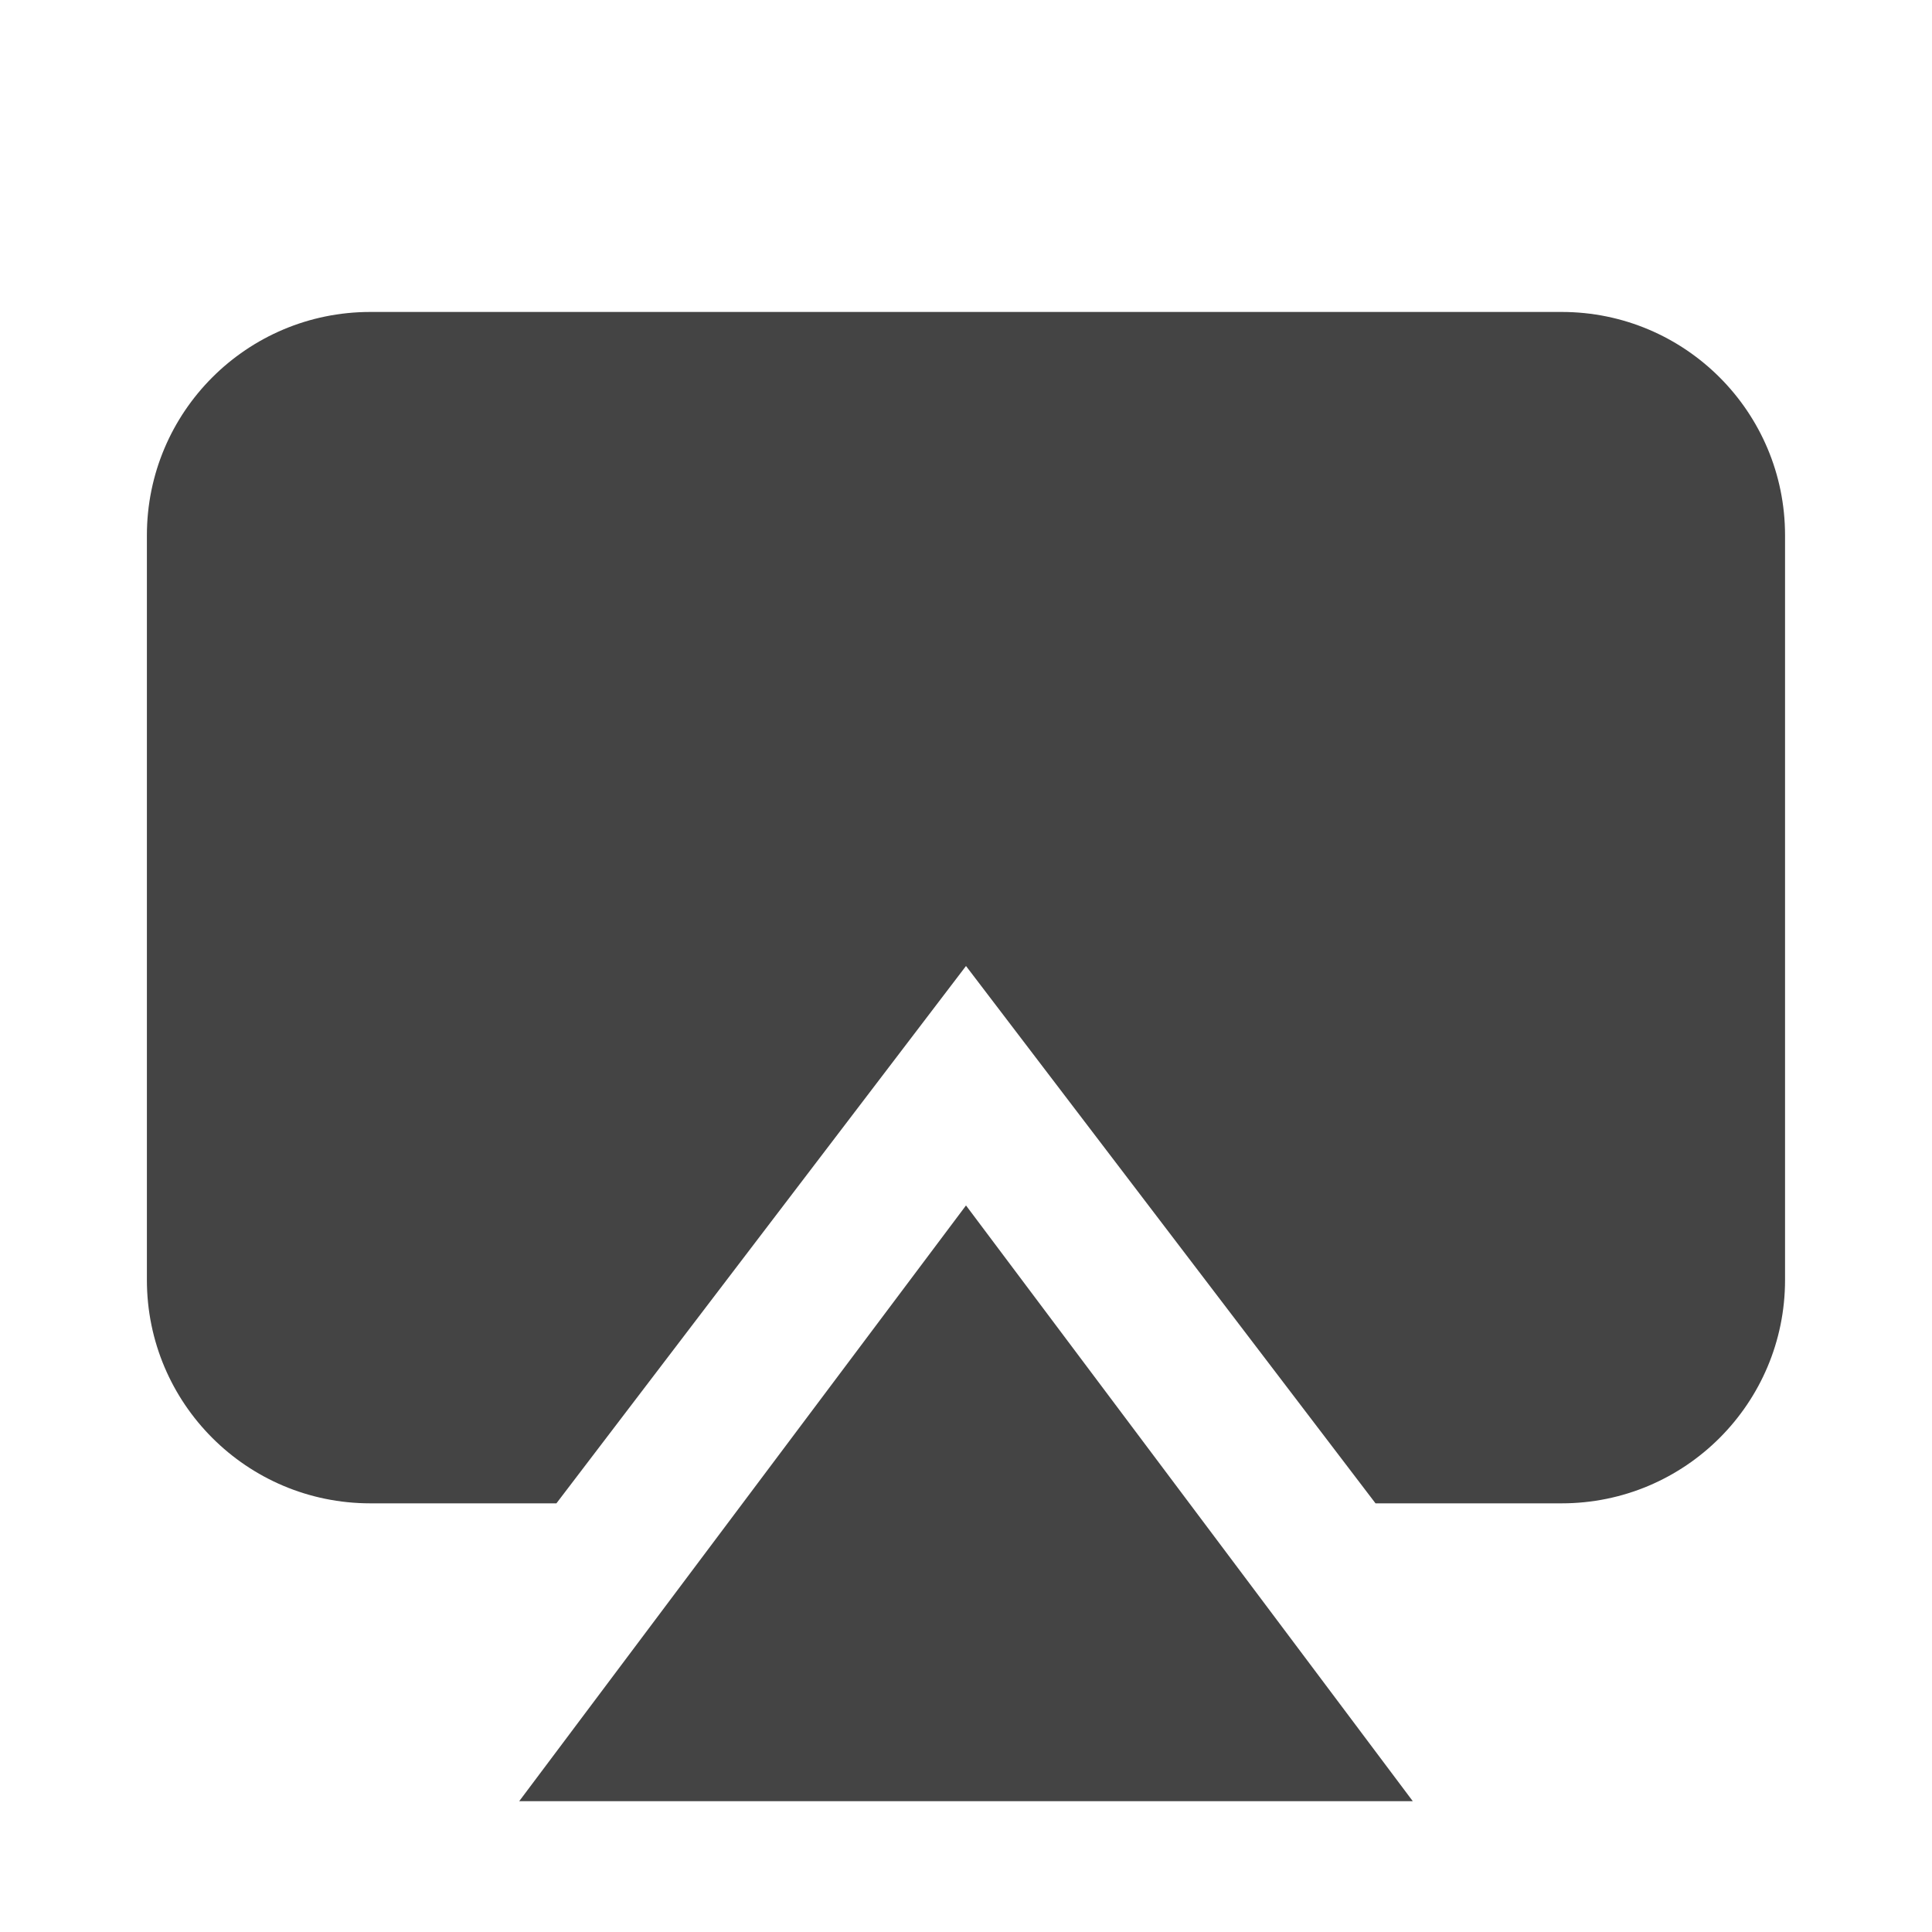 <?xml version="1.0" encoding="utf-8"?>
<!-- Generated by IcoMoon.io -->
<!DOCTYPE svg PUBLIC "-//W3C//DTD SVG 1.1//EN" "http://www.w3.org/Graphics/SVG/1.1/DTD/svg11.dtd">
<svg version="1.1" xmlns="http://www.w3.org/2000/svg" xmlns:xlink="http://www.w3.org/1999/xlink" width="32" height="32" viewBox="0 0 32 32">
<path fill="rgb(68, 68, 68)" d="M8.6 29.833h14.8l-7.4-9.867-7.4 9.867zM16 16l6.783 8.9h3.083c2.044 0 3.7-1.656 3.7-3.7v-12.333c0-2.044-1.656-3.7-3.7-3.7h-19.733c-2.044 0-3.7 1.656-3.7 3.7v12.333c0 2.044 1.656 3.7 3.7 3.7h3.083l6.784-8.9z"></path>
</svg>

